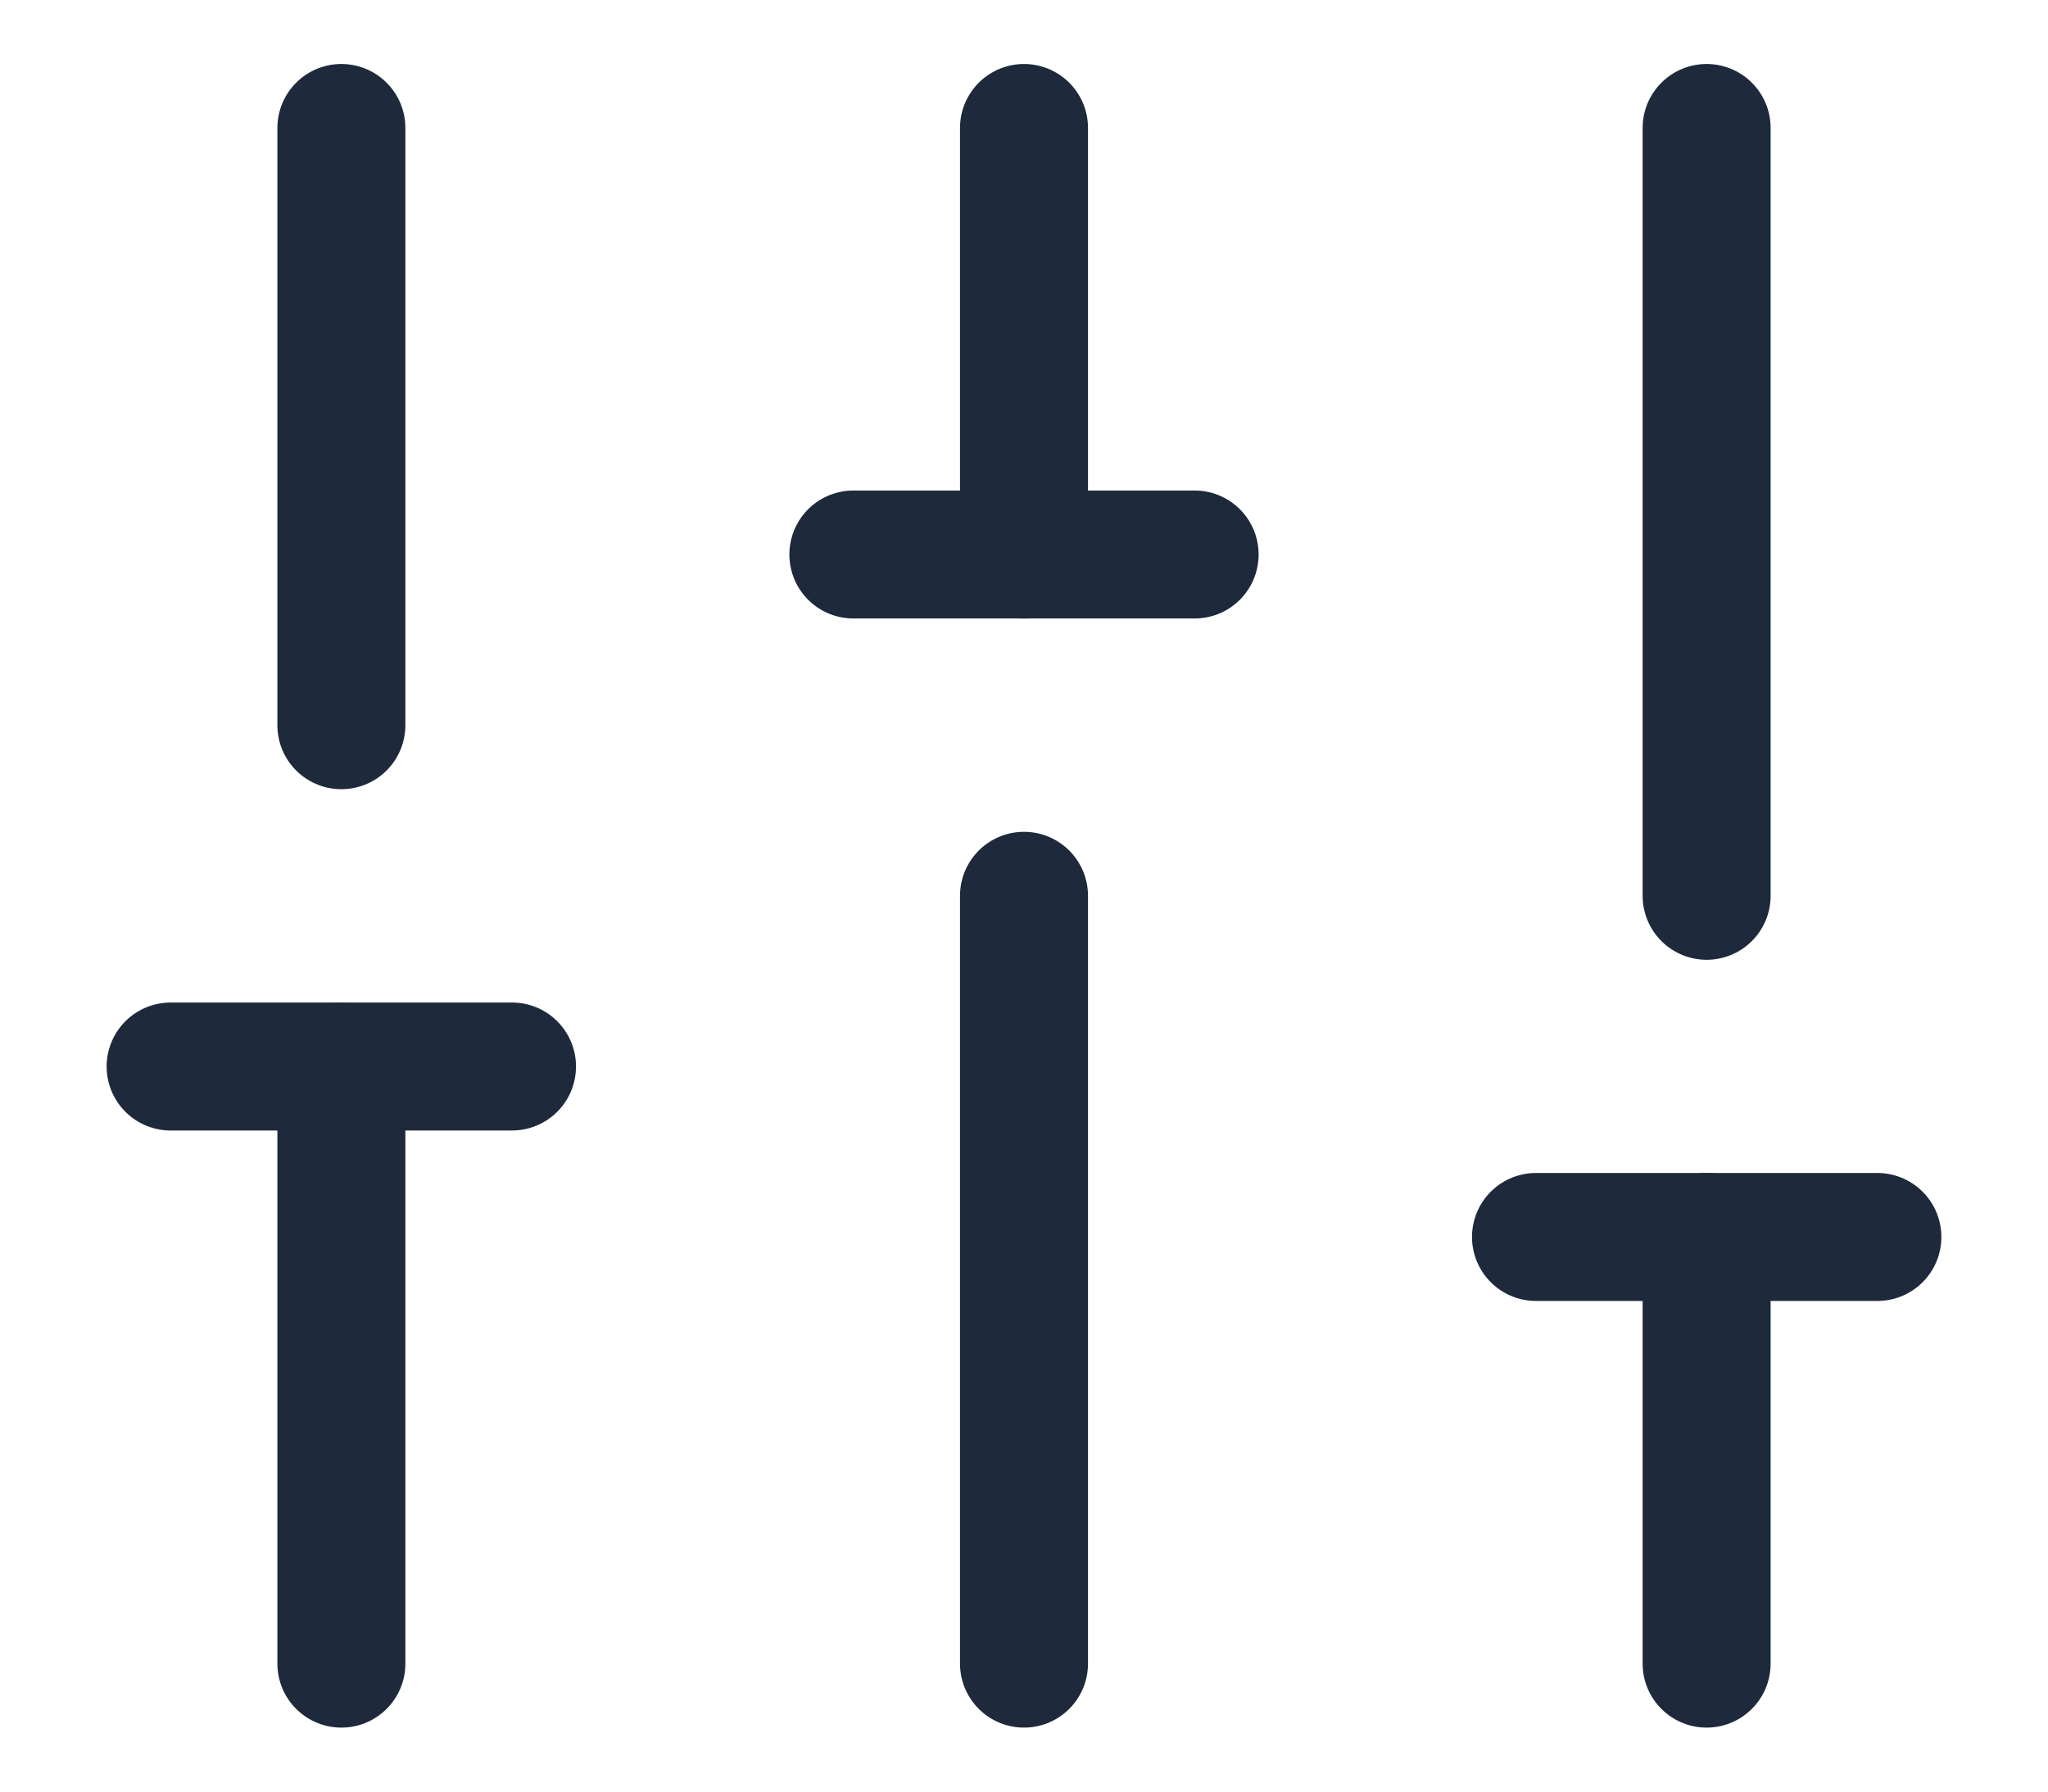 <svg width="16" height="14" viewBox="0 0 16 14" fill="none" xmlns="http://www.w3.org/2000/svg">
    <path d="M2.667 13V8.334" stroke="#1E293B" stroke-linecap="round" stroke-linejoin="round"/>
    <path d="M2.667 5.667V1" stroke="#1E293B" stroke-linecap="round" stroke-linejoin="round"/>
    <path d="M8 13V7" stroke="#1E293B" stroke-linecap="round" stroke-linejoin="round"/>
    <path d="M8 4.333V1" stroke="#1E293B" stroke-linecap="round" stroke-linejoin="round"/>
    <path d="M13.333 13V9.666" stroke="#1E293B" stroke-linecap="round" stroke-linejoin="round"/>
    <path d="M13.333 7V1" stroke="#1E293B" stroke-linecap="round" stroke-linejoin="round"/>
    <path d="M1.333 8.334H4" stroke="#1E293B" stroke-linecap="round" stroke-linejoin="round"/>
    <path d="M6.667 4.333H9.333" stroke="#1E293B" stroke-linecap="round" stroke-linejoin="round"/>
    <path d="M12 9.666H14.667" stroke="#1E293B" stroke-linecap="round" stroke-linejoin="round"/>
</svg>
